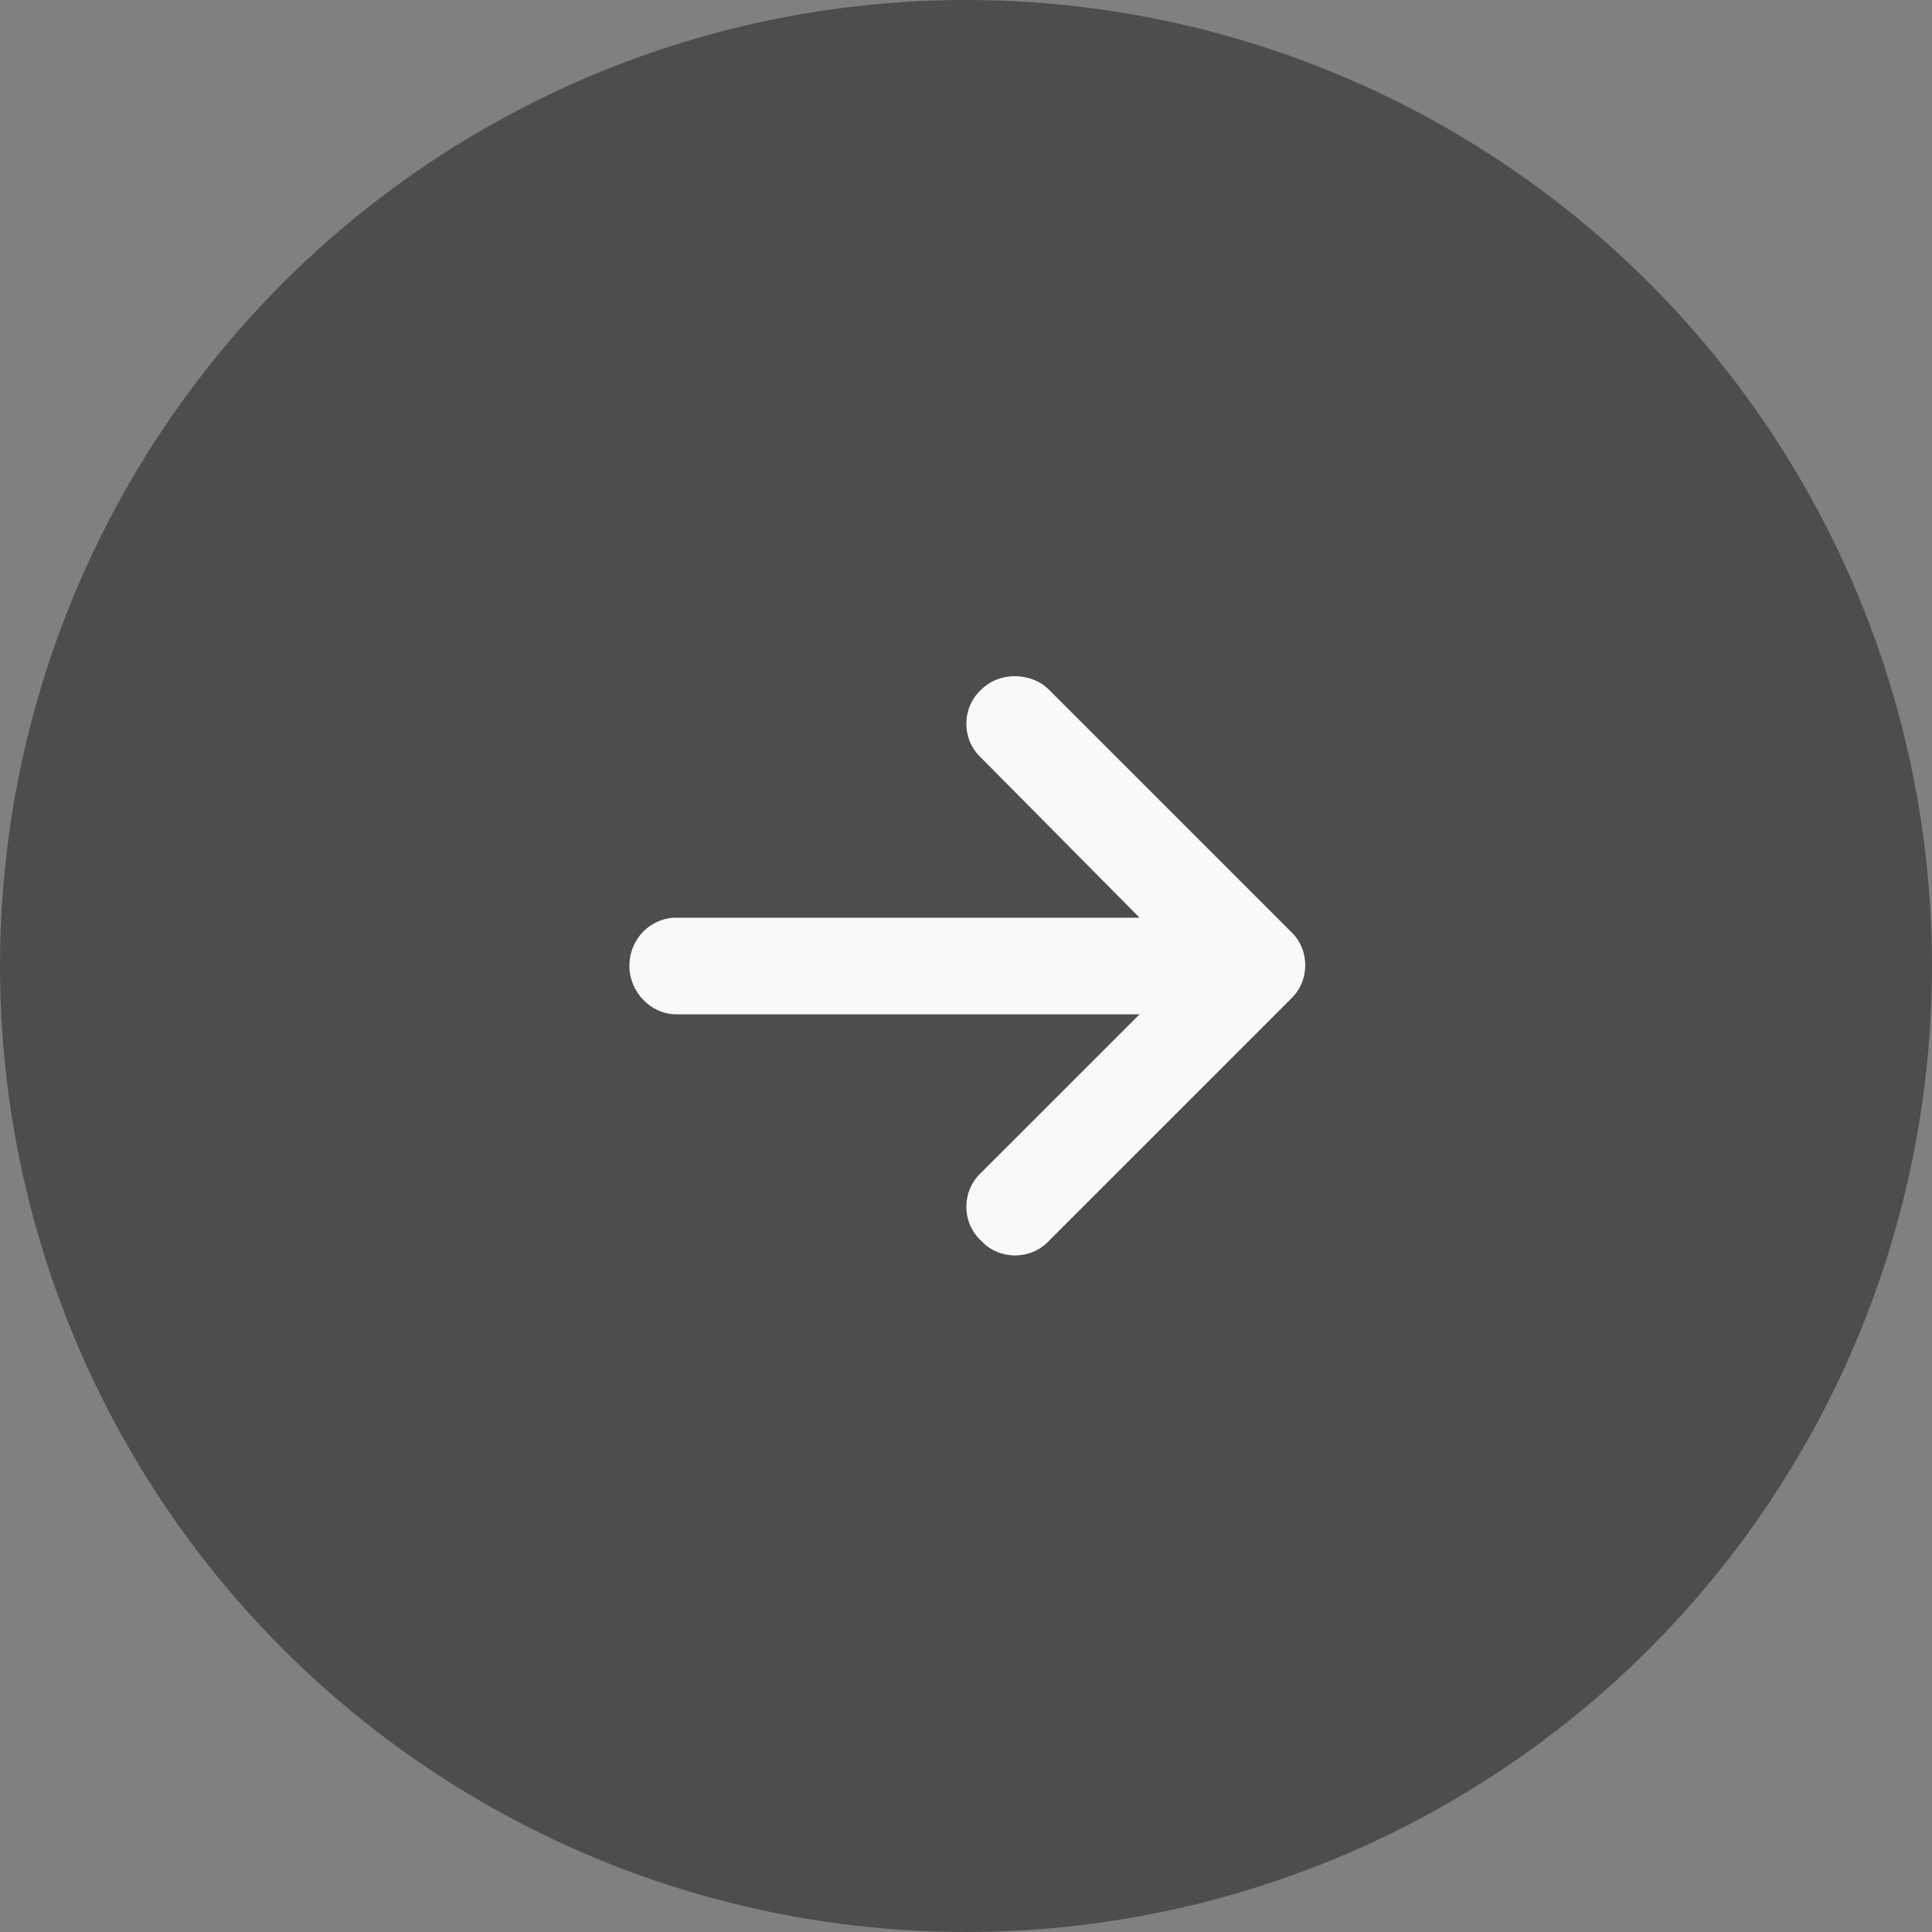 <svg width="40" height="40" viewBox="0 0 40 40" fill="none" xmlns="http://www.w3.org/2000/svg">
<rect x="0" y="0" width="40" height="40" fill="#808080" stroke="none"/>
<circle cx="20" cy="20" r="20" fill="#4D4D4D"/>
<path d="M13.031 20C13.031 19.438 13.469 19 14 19H23.594L20.312 15.688C19.906 15.312 19.906 14.656 20.312 14.281C20.5 14.094 20.75 14 21 14C21.281 14 21.531 14.094 21.719 14.281L26.719 19.281C27.125 19.656 27.125 20.312 26.719 20.688L21.719 25.688C21.344 26.094 20.688 26.094 20.312 25.688C19.906 25.312 19.906 24.656 20.312 24.281L23.594 21H14C13.469 21 13.031 20.531 13.031 20Z" fill="#F9F9F7"/>
</svg>
